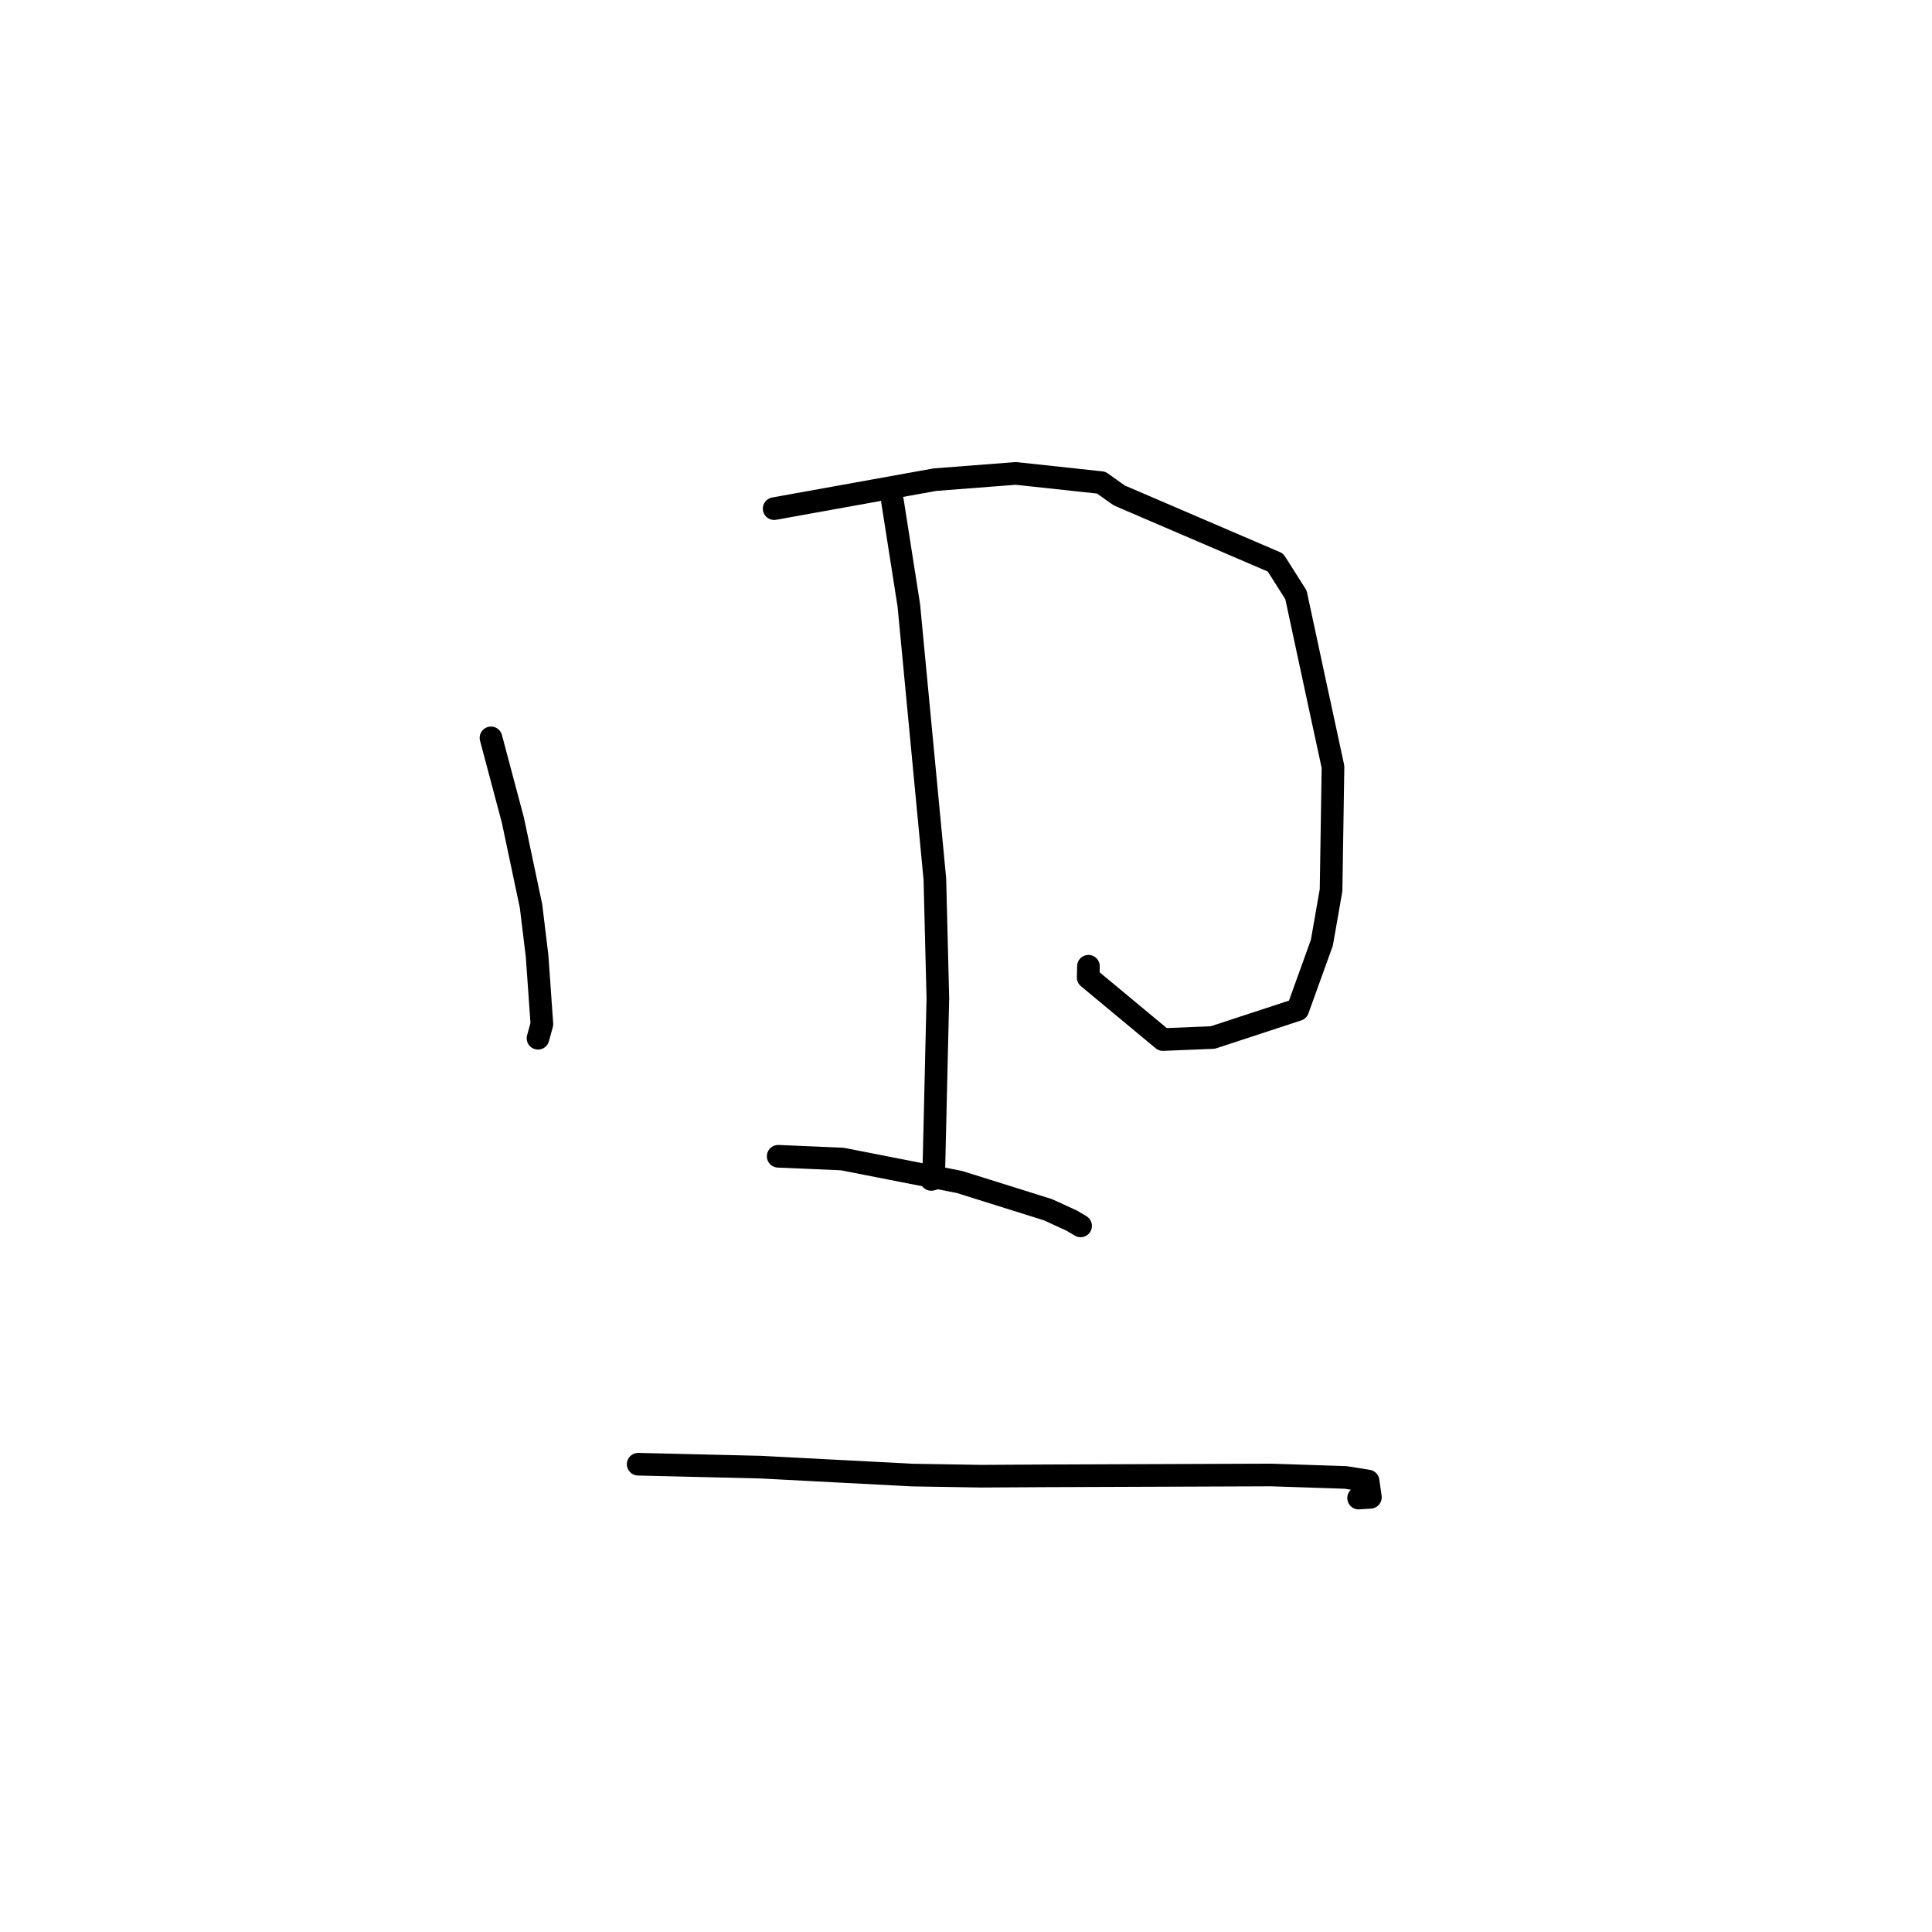 <?xml version="1.0" standalone="no"?>
    <svg width="256" height="256" xmlns="http://www.w3.org/2000/svg" version="1.1">
    <polyline stroke="black" stroke-width="3" stroke-linecap="round" fill="transparent" stroke-linejoin="round" points="65.058 97.771 67.958 108.67 70.364 120.058 71.167 126.678 71.804 135.7 71.331 137.423 71.289 137.574 " />
        <polyline stroke="black" stroke-width="3" stroke-linecap="round" fill="transparent" stroke-linejoin="round" points="102.58 67.398 123.881 63.558 134.6 62.73 145.916 63.949 148.309 65.649 169.004 74.537 171.722 78.824 174.32 90.918 176.63 101.615 176.372 117.96 175.152 124.924 171.958 133.782 160.702 137.476 154.089 137.747 144.19 129.524 144.224 128.033 " />
        <polyline stroke="black" stroke-width="3" stroke-linecap="round" fill="transparent" stroke-linejoin="round" points="118.255 66.384 120.423 80.21 123.875 116.48 124.271 132.274 123.71 156.195 123.394 156.279 " />
        <polyline stroke="black" stroke-width="3" stroke-linecap="round" fill="transparent" stroke-linejoin="round" points="103.112 153.212 111.599 153.576 127.136 156.619 138.862 160.296 142.022 161.745 143.108 162.391 143.186 162.438 " />
        <polyline stroke="black" stroke-width="3" stroke-linecap="round" fill="transparent" stroke-linejoin="round" points="84.563 194.017 100.758 194.403 120.877 195.454 130.008 195.604 138.534 195.555 168.442 195.443 178.312 195.769 181.278 196.243 181.585 198.399 180.022 198.5 " />
        </svg>